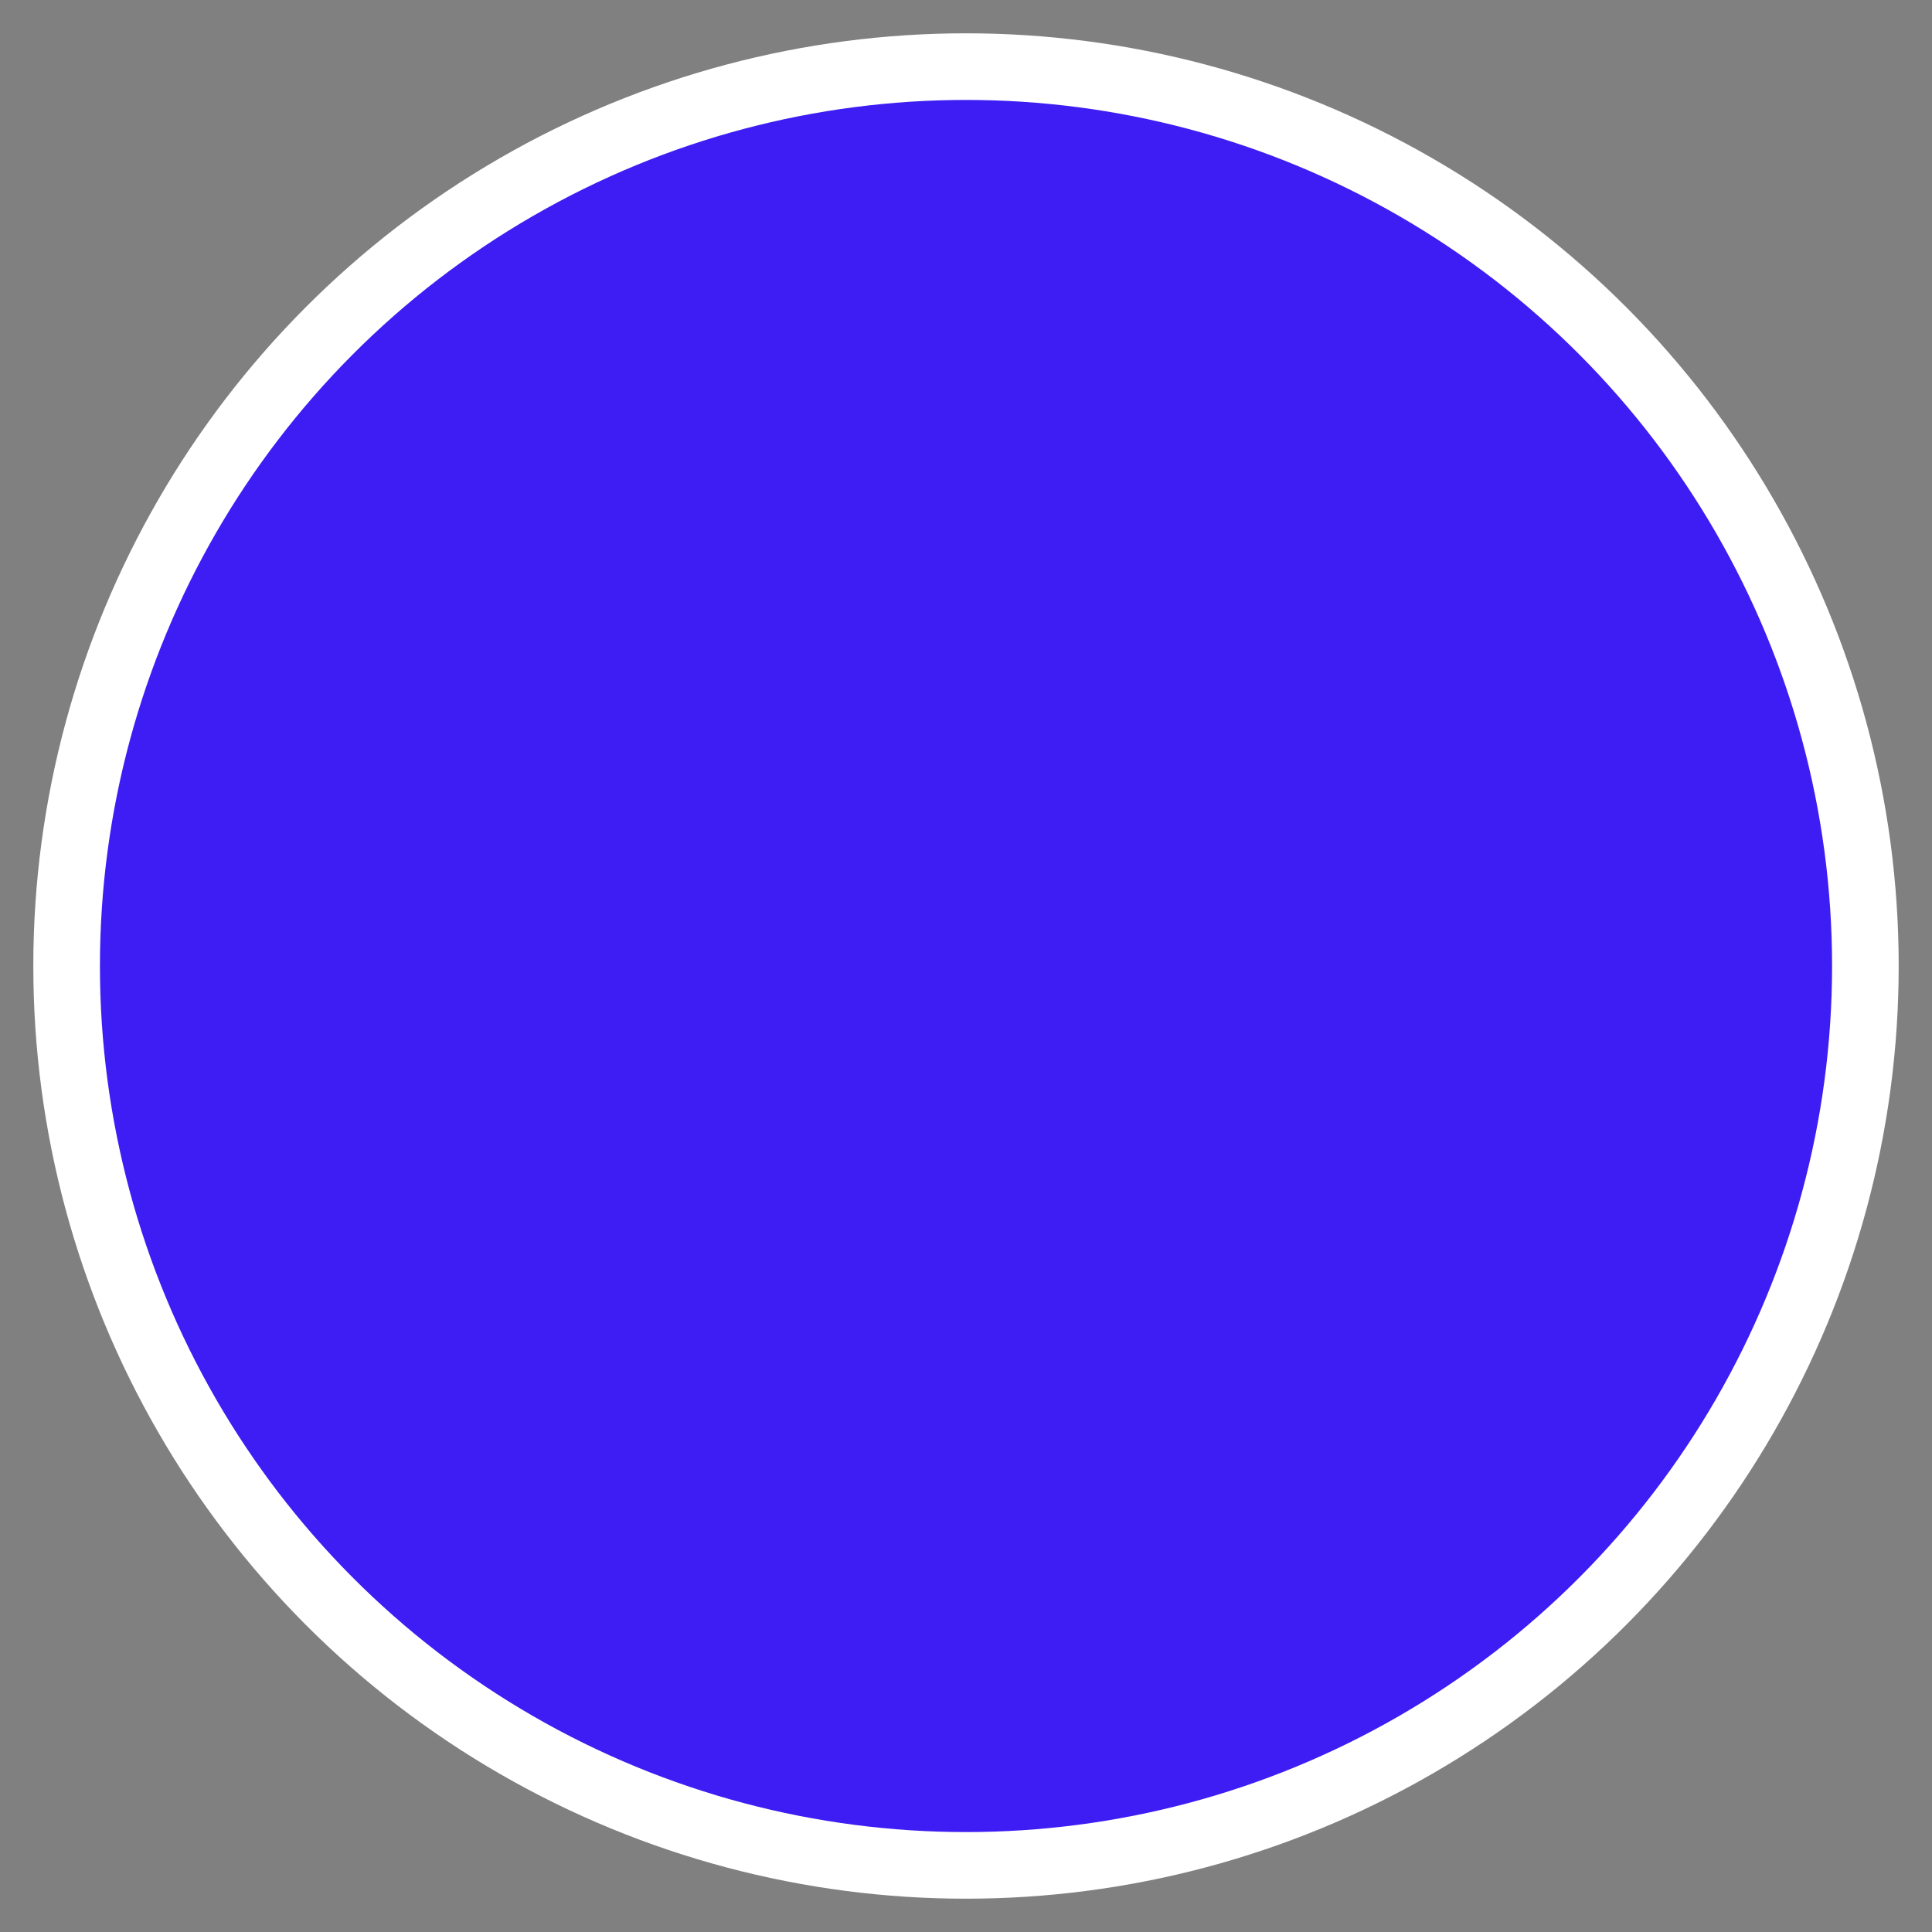 <svg width="29" height="29" viewBox="0 0 29 29" fill="none" xmlns="http://www.w3.org/2000/svg">
<rect x="0" y="0" width="29" height="29" fill="#808080" stroke="none"/>
<circle id="Ellipse 382" cx="14.5" cy="14.5" r="13.5" fill="#3D1DF3" stroke="white" strokeWidth="2"/>
</svg>
